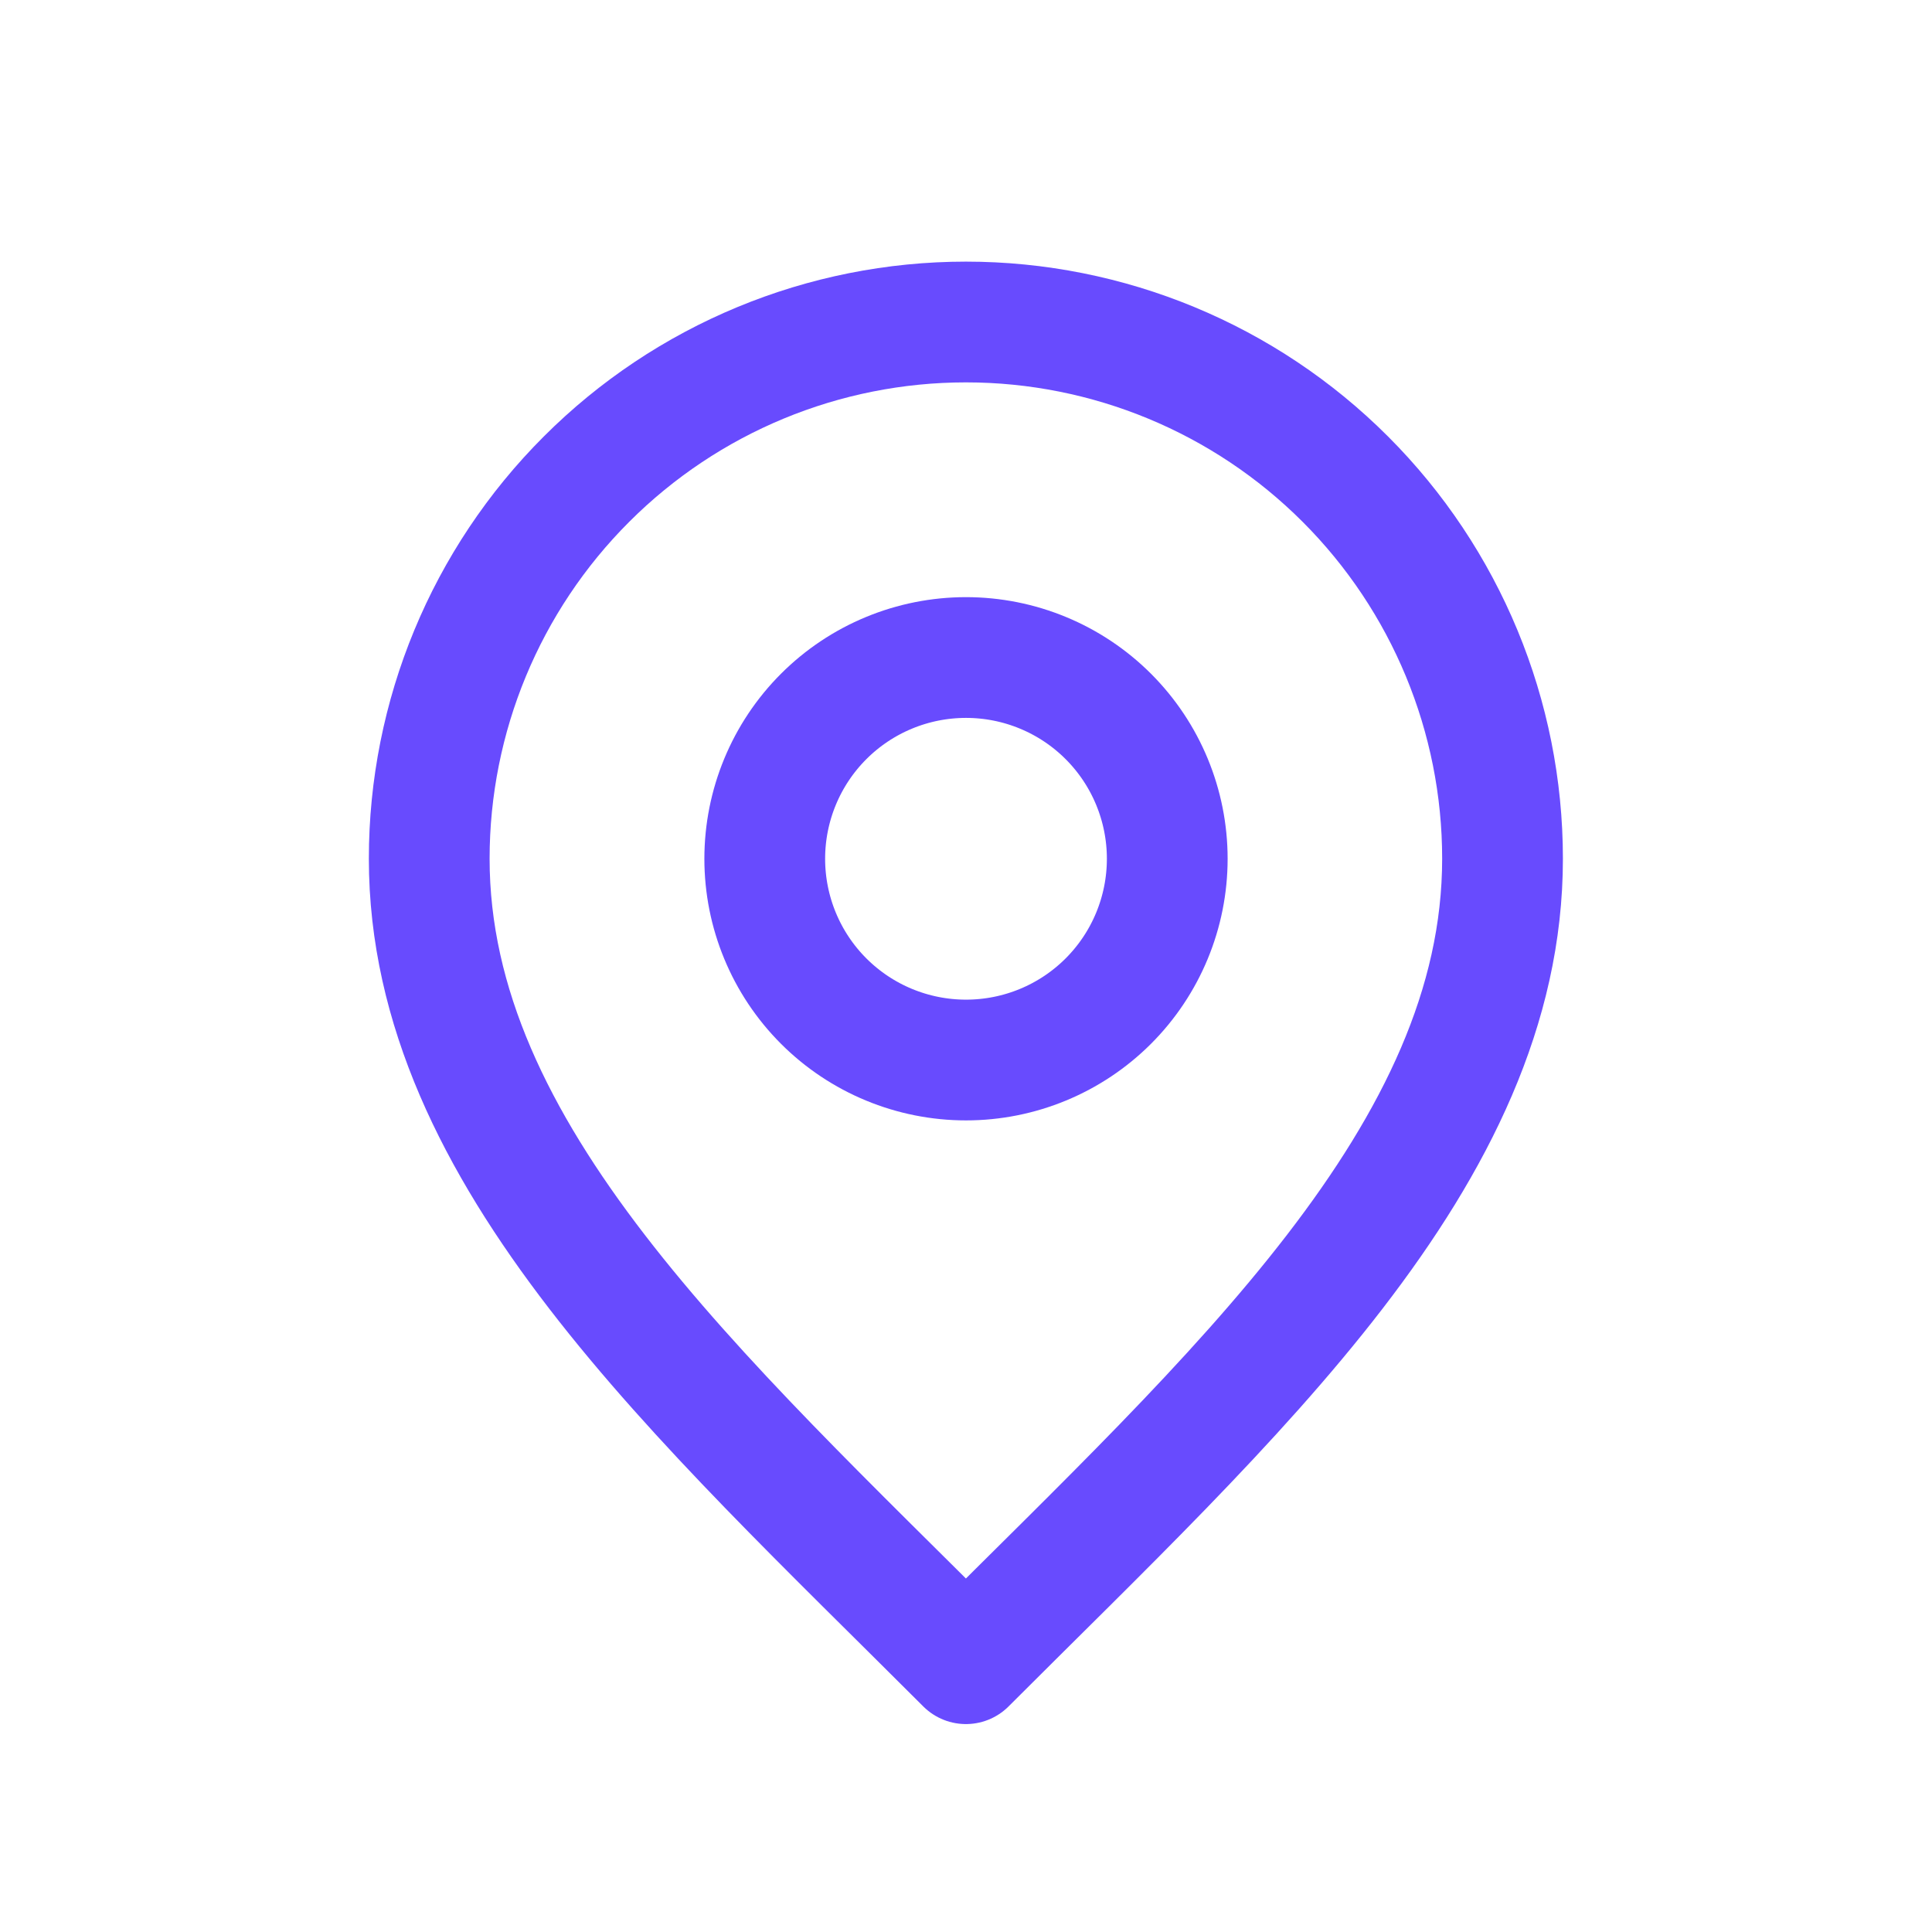 <svg width="24" height="24" viewBox="0 0 24 24" fill="none" xmlns="http://www.w3.org/2000/svg">
<g id="Location">
<path id="Vector" d="M12 13.168C12.663 13.168 13.299 12.905 13.768 12.436C14.237 11.967 14.5 11.331 14.5 10.668C14.5 10.005 14.237 9.369 13.768 8.9C13.299 8.431 12.663 8.168 12 8.168C11.337 8.168 10.701 8.431 10.232 8.9C9.763 9.369 9.5 10.005 9.5 10.668C9.5 11.331 9.763 11.967 10.232 12.436C10.701 12.905 11.337 13.168 12 13.168Z" stroke="#684BFE" stroke-width="1.5" stroke-linecap="round" stroke-linejoin="round"/>
<path id="Vector_2" d="M11.999 20.667C15.332 17.333 18.665 14.348 18.665 10.667C18.665 8.899 17.963 7.203 16.713 5.953C15.463 4.702 13.767 4 11.999 4C10.231 4 8.535 4.702 7.285 5.953C6.034 7.203 5.332 8.899 5.332 10.667C5.332 14.348 8.665 17.333 11.999 20.667Z" stroke="#684BFE" stroke-width="1.5" stroke-linecap="round" stroke-linejoin="round"/>
</g>
</svg>
